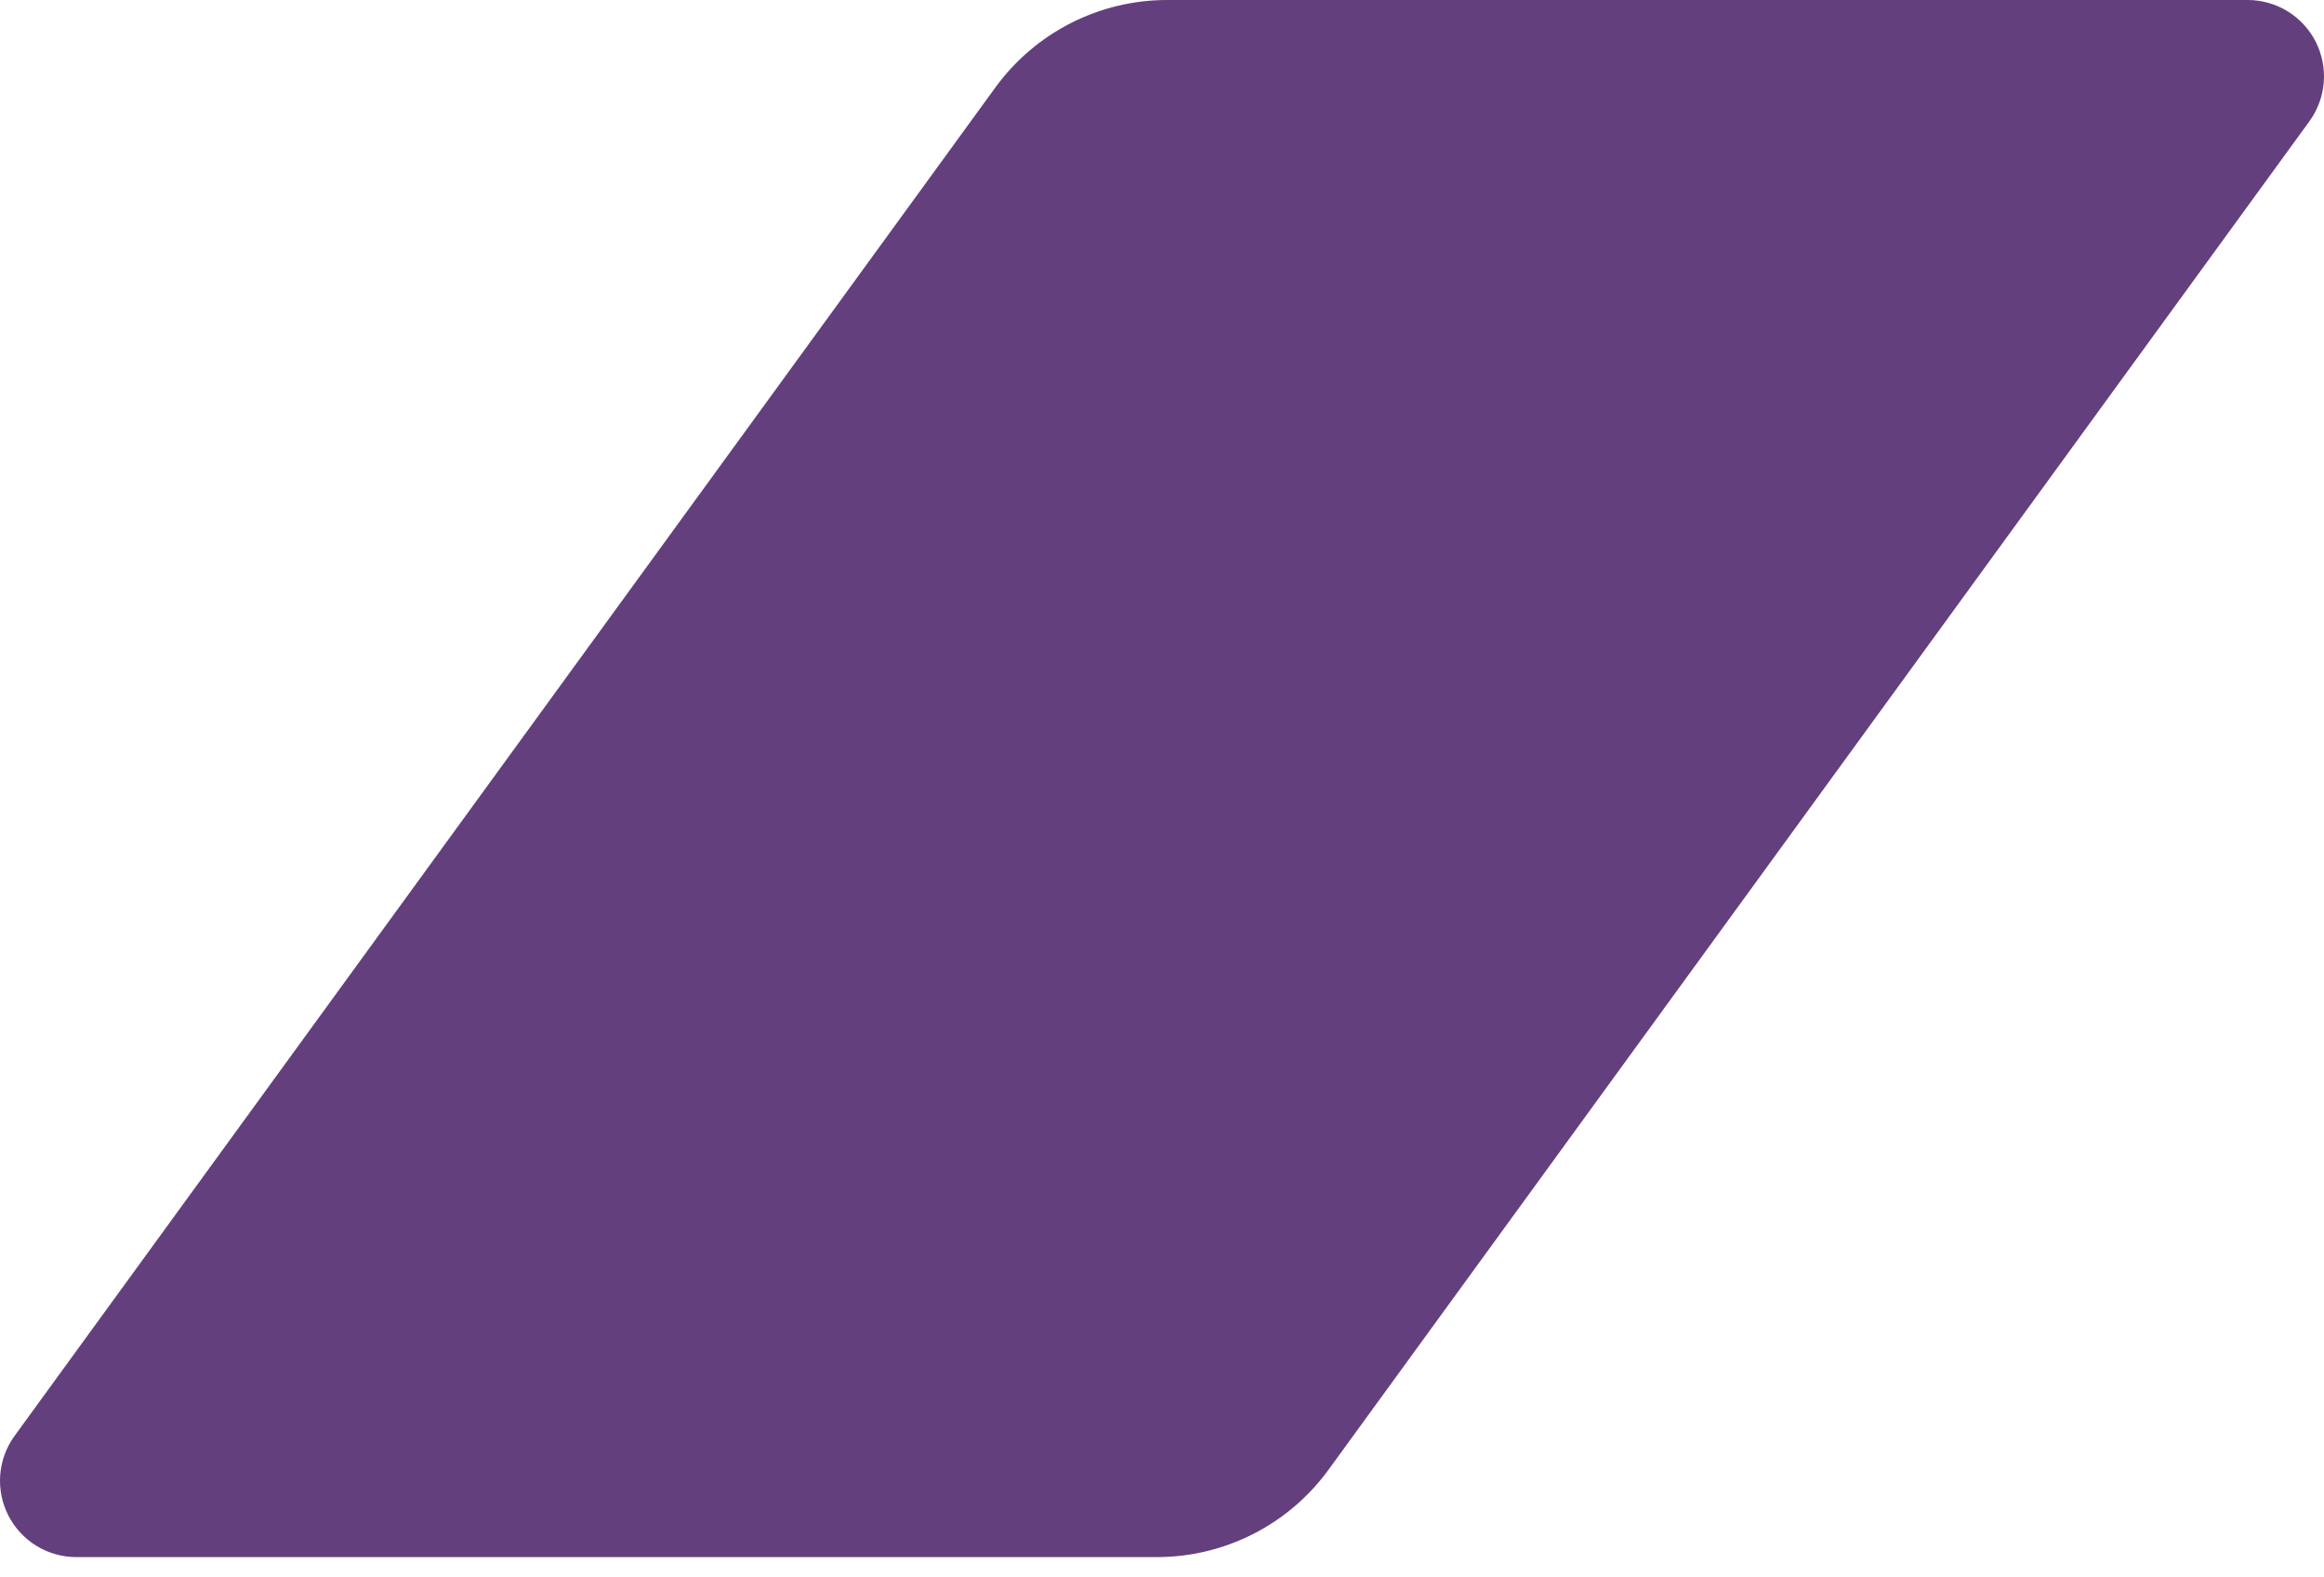 <svg width="56" height="38" viewBox="0 0 56 38" fill="none" xmlns="http://www.w3.org/2000/svg">
<path d="M27.881 37.511H1.829C1.491 37.509 1.161 37.414 0.873 37.237C0.586 37.06 0.353 36.807 0.2 36.506C0.047 36.205 -0.02 35.868 0.005 35.532C0.031 35.195 0.149 34.872 0.346 34.598L23.986 2.106C24.461 1.454 25.083 0.923 25.802 0.557C26.521 0.191 27.317 -5.74592e-05 28.124 1.29796e-08H54.171C54.509 0.002 54.839 0.097 55.127 0.274C55.414 0.452 55.647 0.705 55.8 1.005C55.953 1.306 56.02 1.643 55.995 1.98C55.969 2.316 55.851 2.639 55.654 2.914L32.014 35.404C31.54 36.056 30.918 36.587 30.2 36.953C29.482 37.319 28.687 37.511 27.881 37.511Z" fill="#643F7D"/>
</svg>
